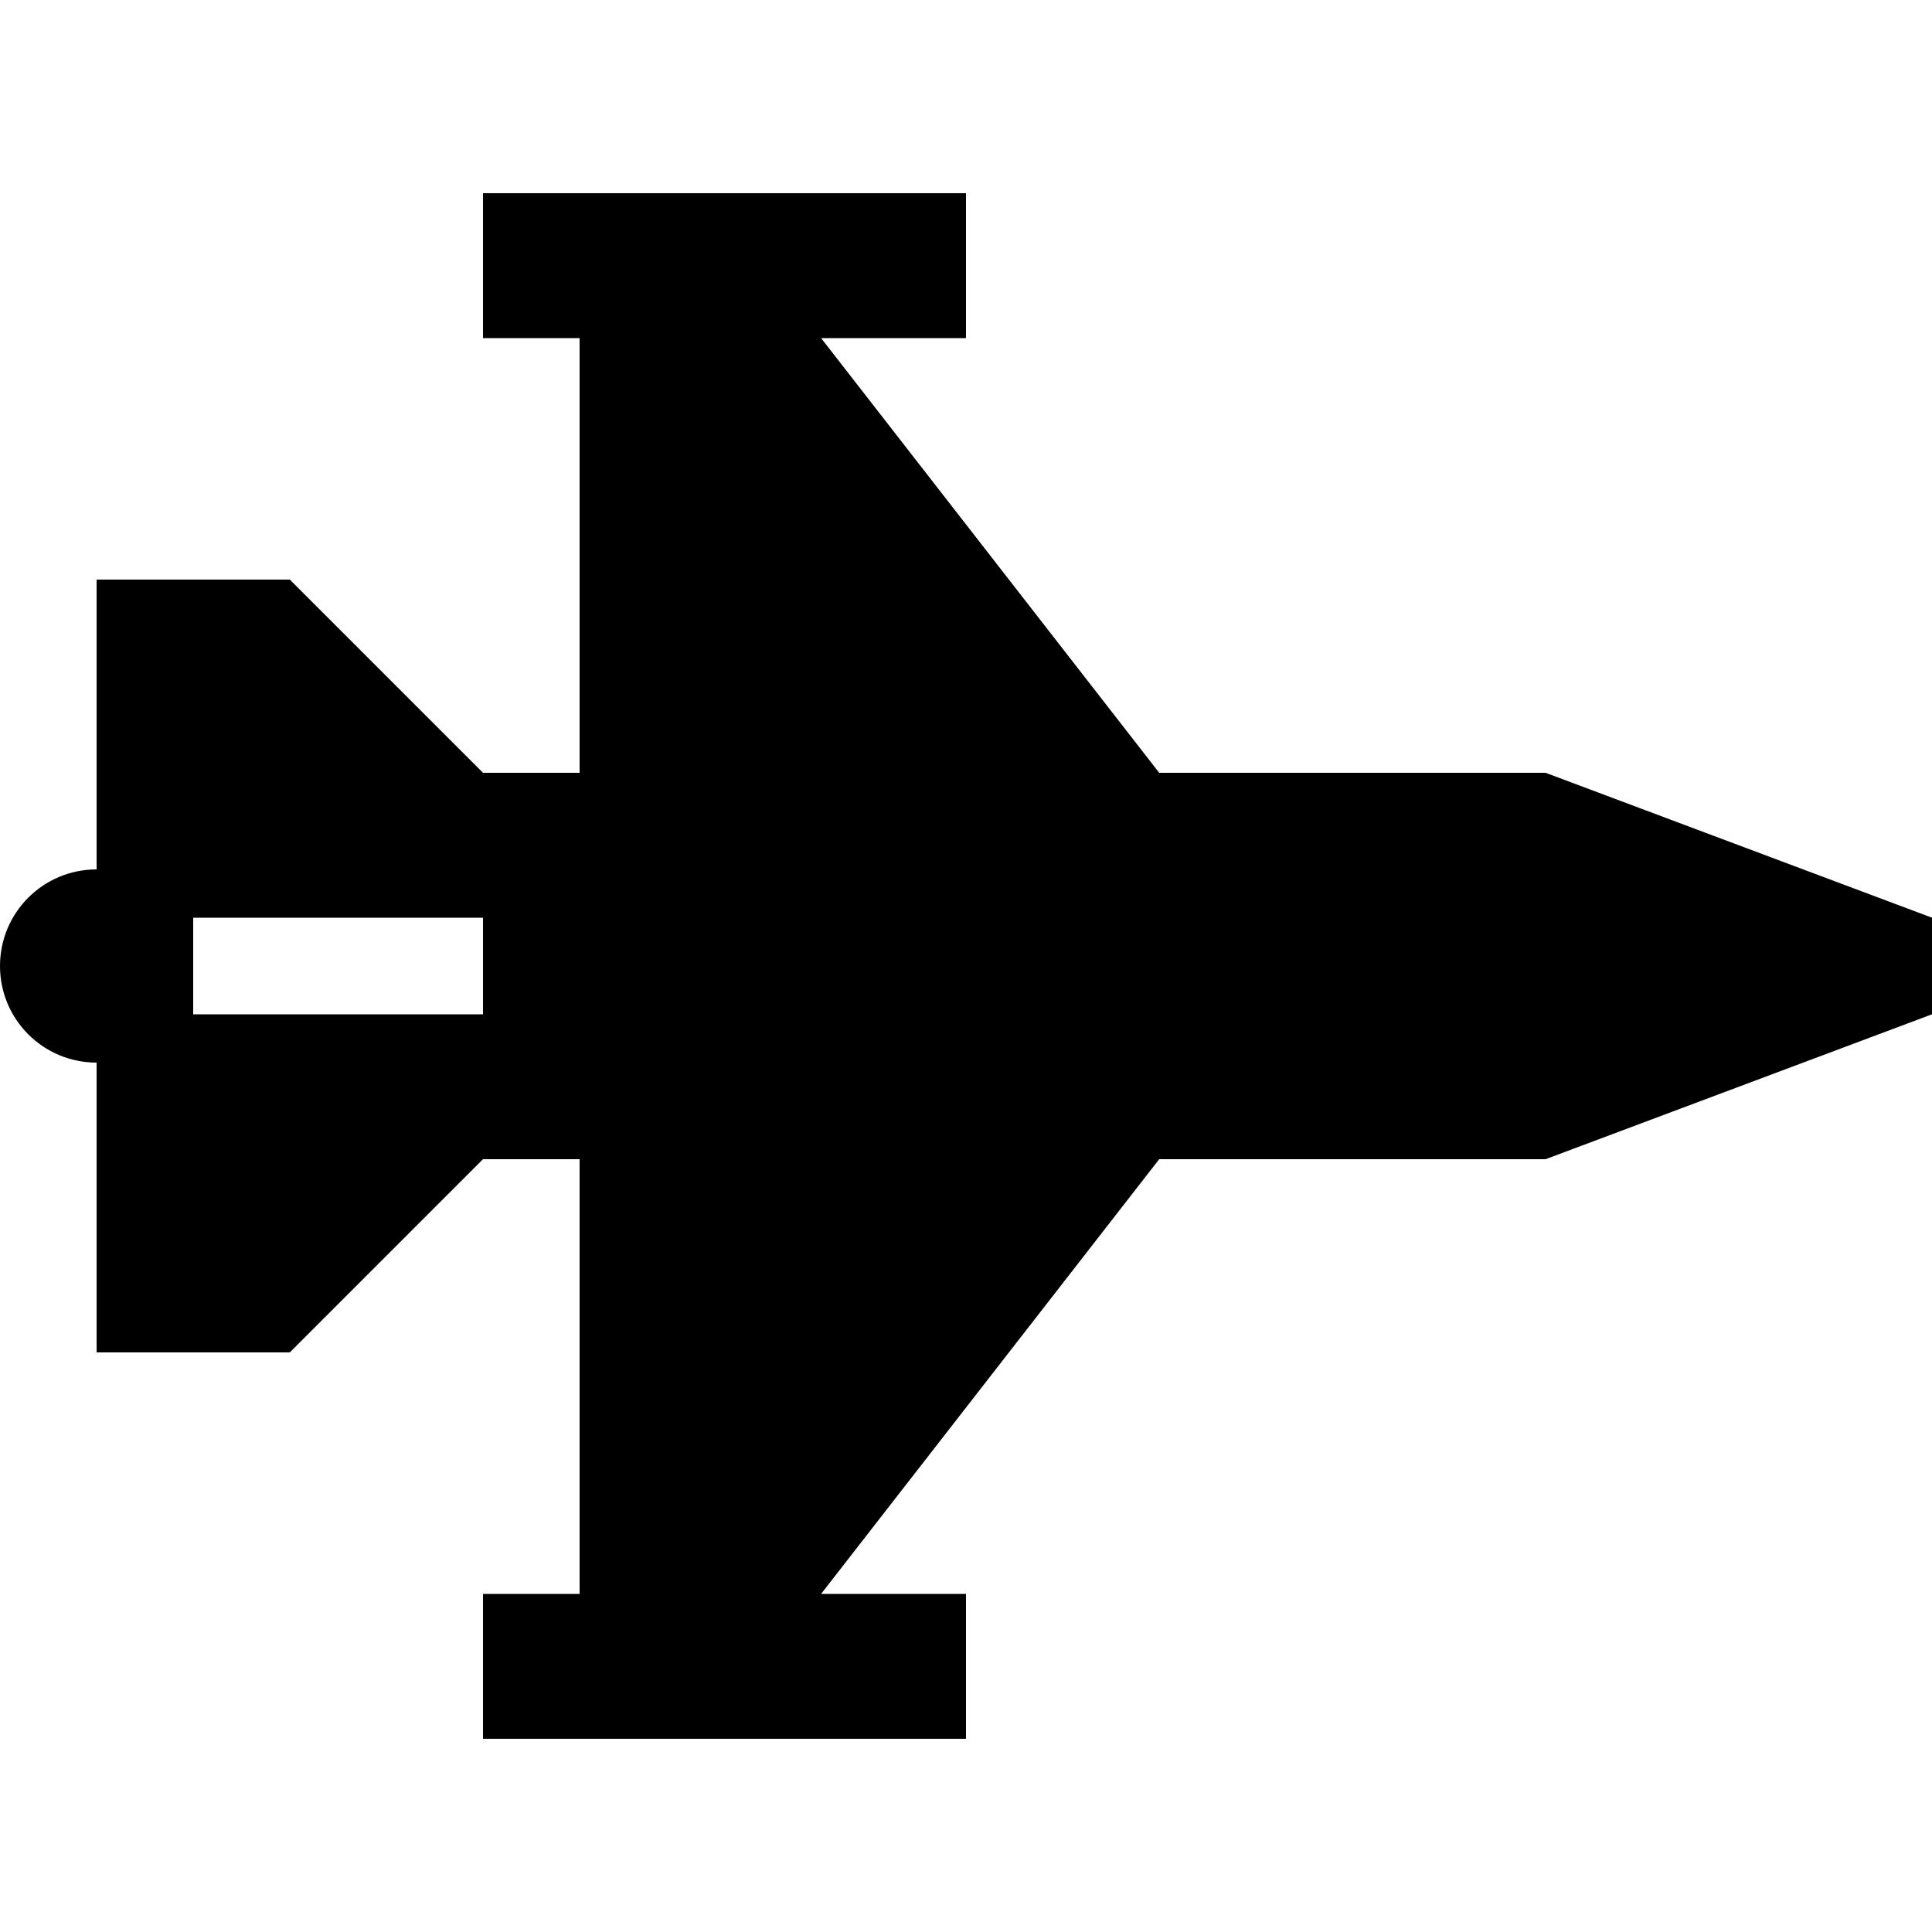 <svg xmlns="http://www.w3.org/2000/svg" width="24" height="24" viewBox="0 0 640 512">
    <path d="M160 0l24 0L296 0l24 0 0 48-24 0-24 0L384 192l128 0 128 48 0 32L512 320l-128 0L272 464l24 0 24 0 0 48-24 0-112 0-24 0 0-48 24 0 8 0 0-144-32 0L96 384l-64 0 0-96c-17.7 0-32-14.3-32-32s14.3-32 32-32l0-96 64 0 64 64 32 0 0-144-8 0-24 0 0-48zM80 240l-16 0 0 32 16 0 64 0 16 0 0-32-16 0-64 0z"/>
</svg>